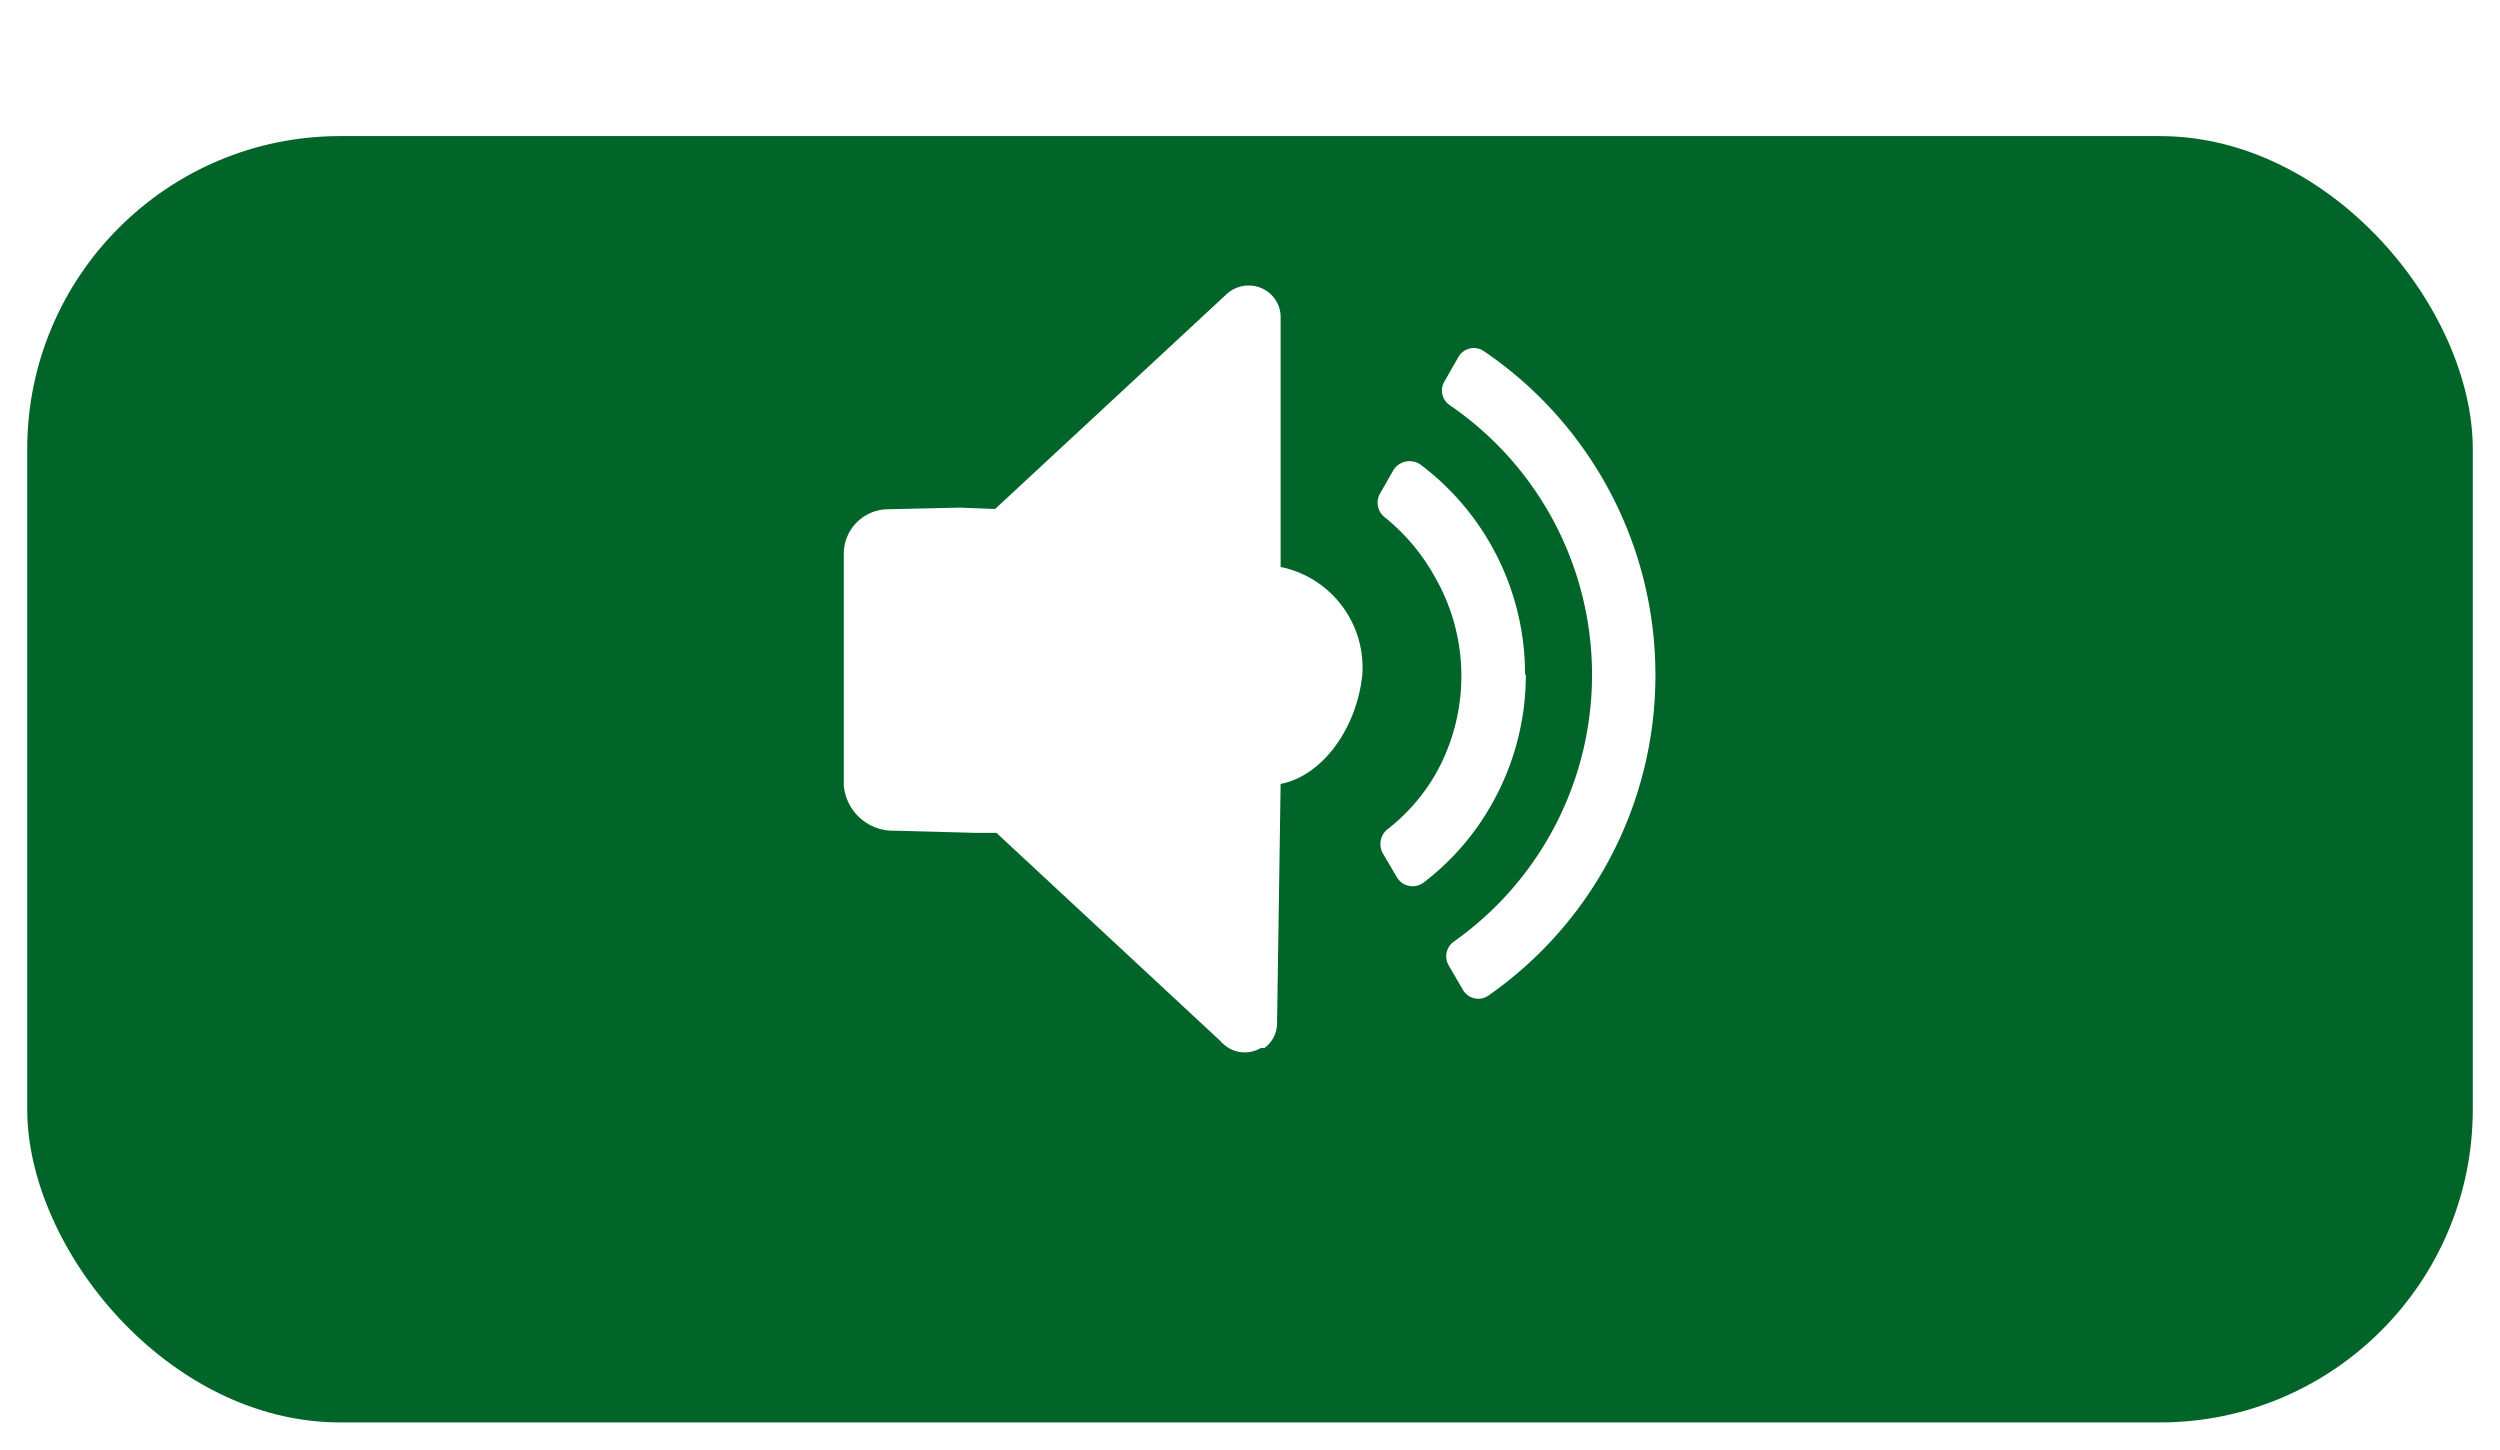 <svg xmlns="http://www.w3.org/2000/svg" xmlns:xlink="http://www.w3.org/1999/xlink" viewBox="0 0 91.85 53.26"><defs><style>.cls-1{fill:#016429;stroke:#fff;stroke-miterlimit:10;filter:url(#filter);}.cls-2{fill:#fff;fill-rule:evenodd;}</style><filter id="filter" x="0" y="0" width="91.85" height="53.26" filterUnits="userSpaceOnUse"><feOffset dy="4" input="SourceAlpha"/><feGaussianBlur result="blur"/><feFlood flood-color="#016429"/><feComposite operator="in" in2="blur"/><feComposite in="SourceGraphic"/></filter></defs><g id="Layer_2" data-name="Layer 2"><g id="Layer_1-2" data-name="Layer 1"><rect class="cls-1" x="0.5" y="0.5" width="90.85" height="48.26" rx="12"/><path class="cls-2" d="M56.06,24.8a9.65,9.65,0,0,1-1.29,4.81,9.44,9.44,0,0,1-2.46,2.81.67.67,0,0,1-1-.21l-.5-.85a.7.7,0,0,1,.15-.88,7,7,0,0,0,1.76-2,7.31,7.31,0,0,0,0-7.28A7.43,7.43,0,0,0,50.87,19a.68.68,0,0,1-.16-.88l.48-.84a.7.7,0,0,1,1-.21,9.63,9.63,0,0,1,3.84,7.7Z"/><path class="cls-2" d="M60.82,24.8a14.34,14.34,0,0,1-6.14,11.78.65.65,0,0,1-.93-.21l-.53-.91a.66.66,0,0,1,.2-.87,12,12,0,0,0-.15-19.7.65.65,0,0,1-.21-.86l.52-.91a.65.65,0,0,1,.92-.23A14.37,14.37,0,0,1,60.82,24.8Z"/><path class="cls-2" d="M50.05,24.8c-.21,2-1.5,3.72-3,4l-.13,8.75v.05a1.13,1.13,0,0,1-.46.9s0,0-.06,0l-.07,0a1.16,1.16,0,0,1-1.38-.14.57.57,0,0,1-.11-.11l-8.23-7.65-.74,0-3-.08A1.82,1.82,0,0,1,31,28.84v-8.5a1.64,1.64,0,0,1,1.6-1.63l2.67-.06,1.29.05,8.48-7.87h0a1.2,1.2,0,0,1,.83-.34,1.17,1.17,0,0,1,1.18,1.1v9.24A3.77,3.77,0,0,1,50.05,24.8Z"/></g></g></svg>